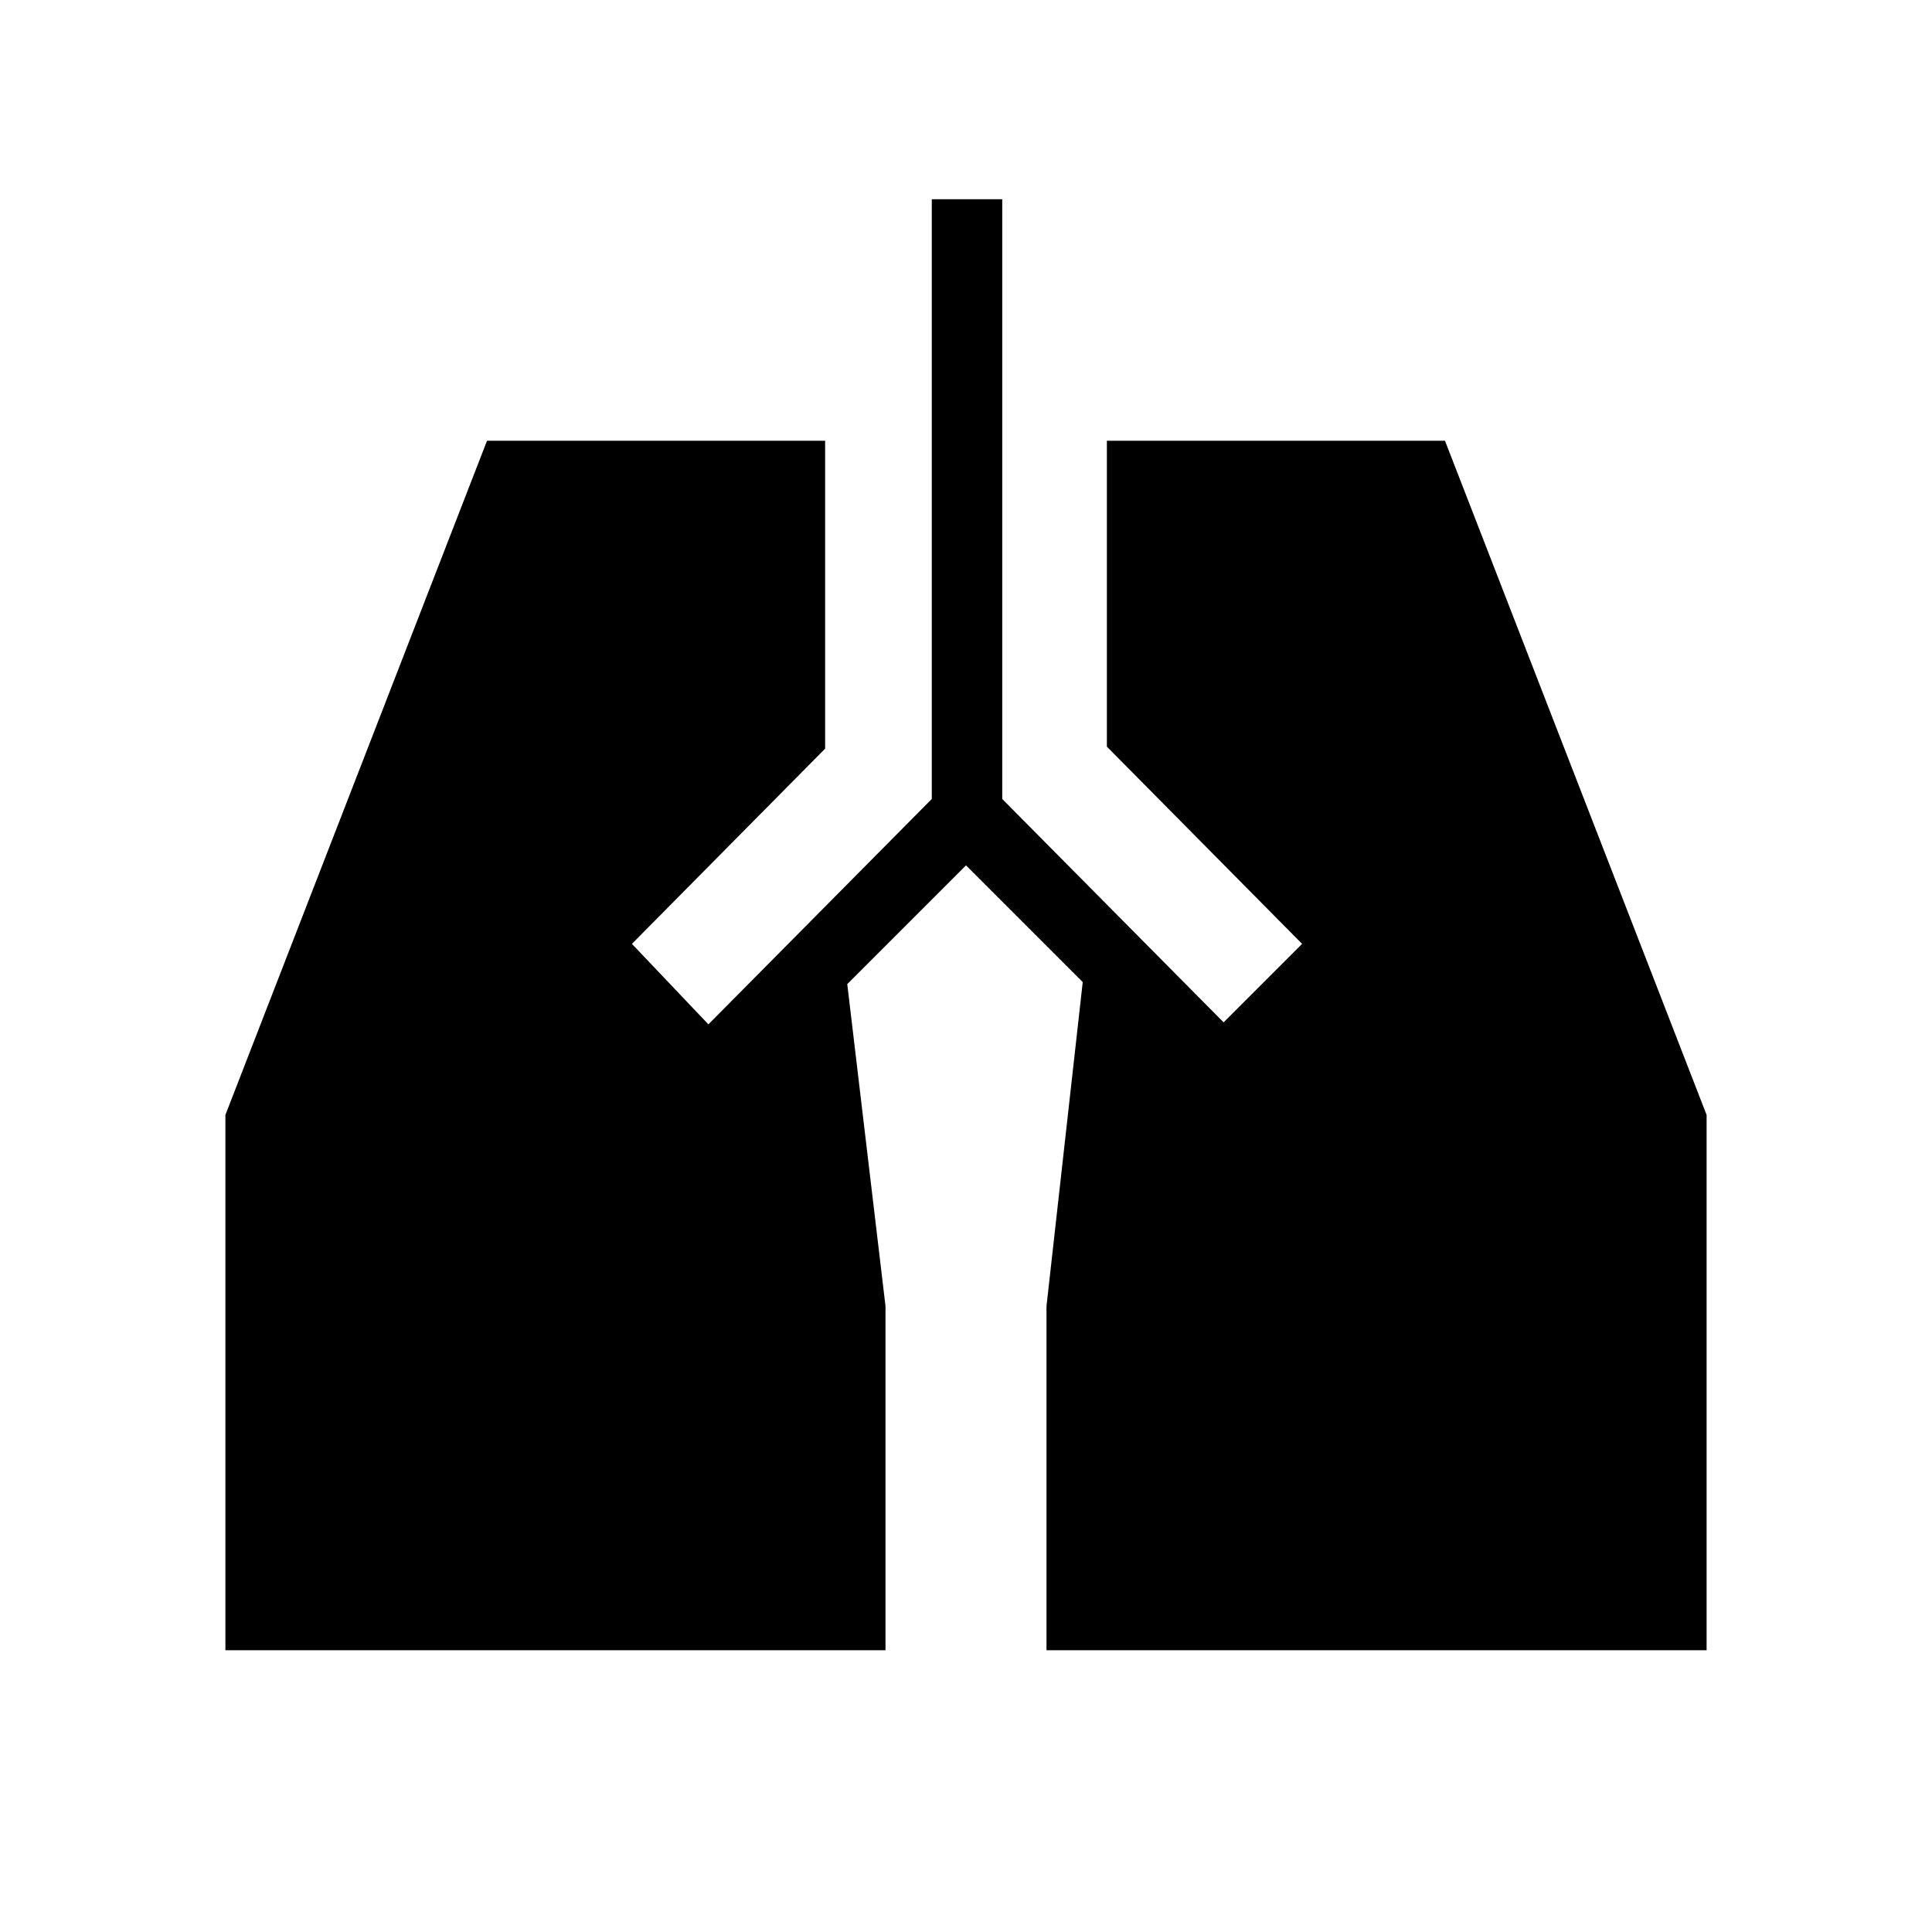 <svg xmlns="http://www.w3.org/2000/svg" height="48" width="48"><path d="M23.15 4.95h1.75v14.9l5.5 5.55 1.95-1.95-4.85-4.9v-7.6h8.4l6.5 16.75V41H26v-8.55l.9-8.05-2.9-2.9-2.95 2.95.95 8V41H5.6V27.7l6.5-16.75h8.4v7.65l-4.8 4.85 1.9 2 5.55-5.6Z"/></svg>